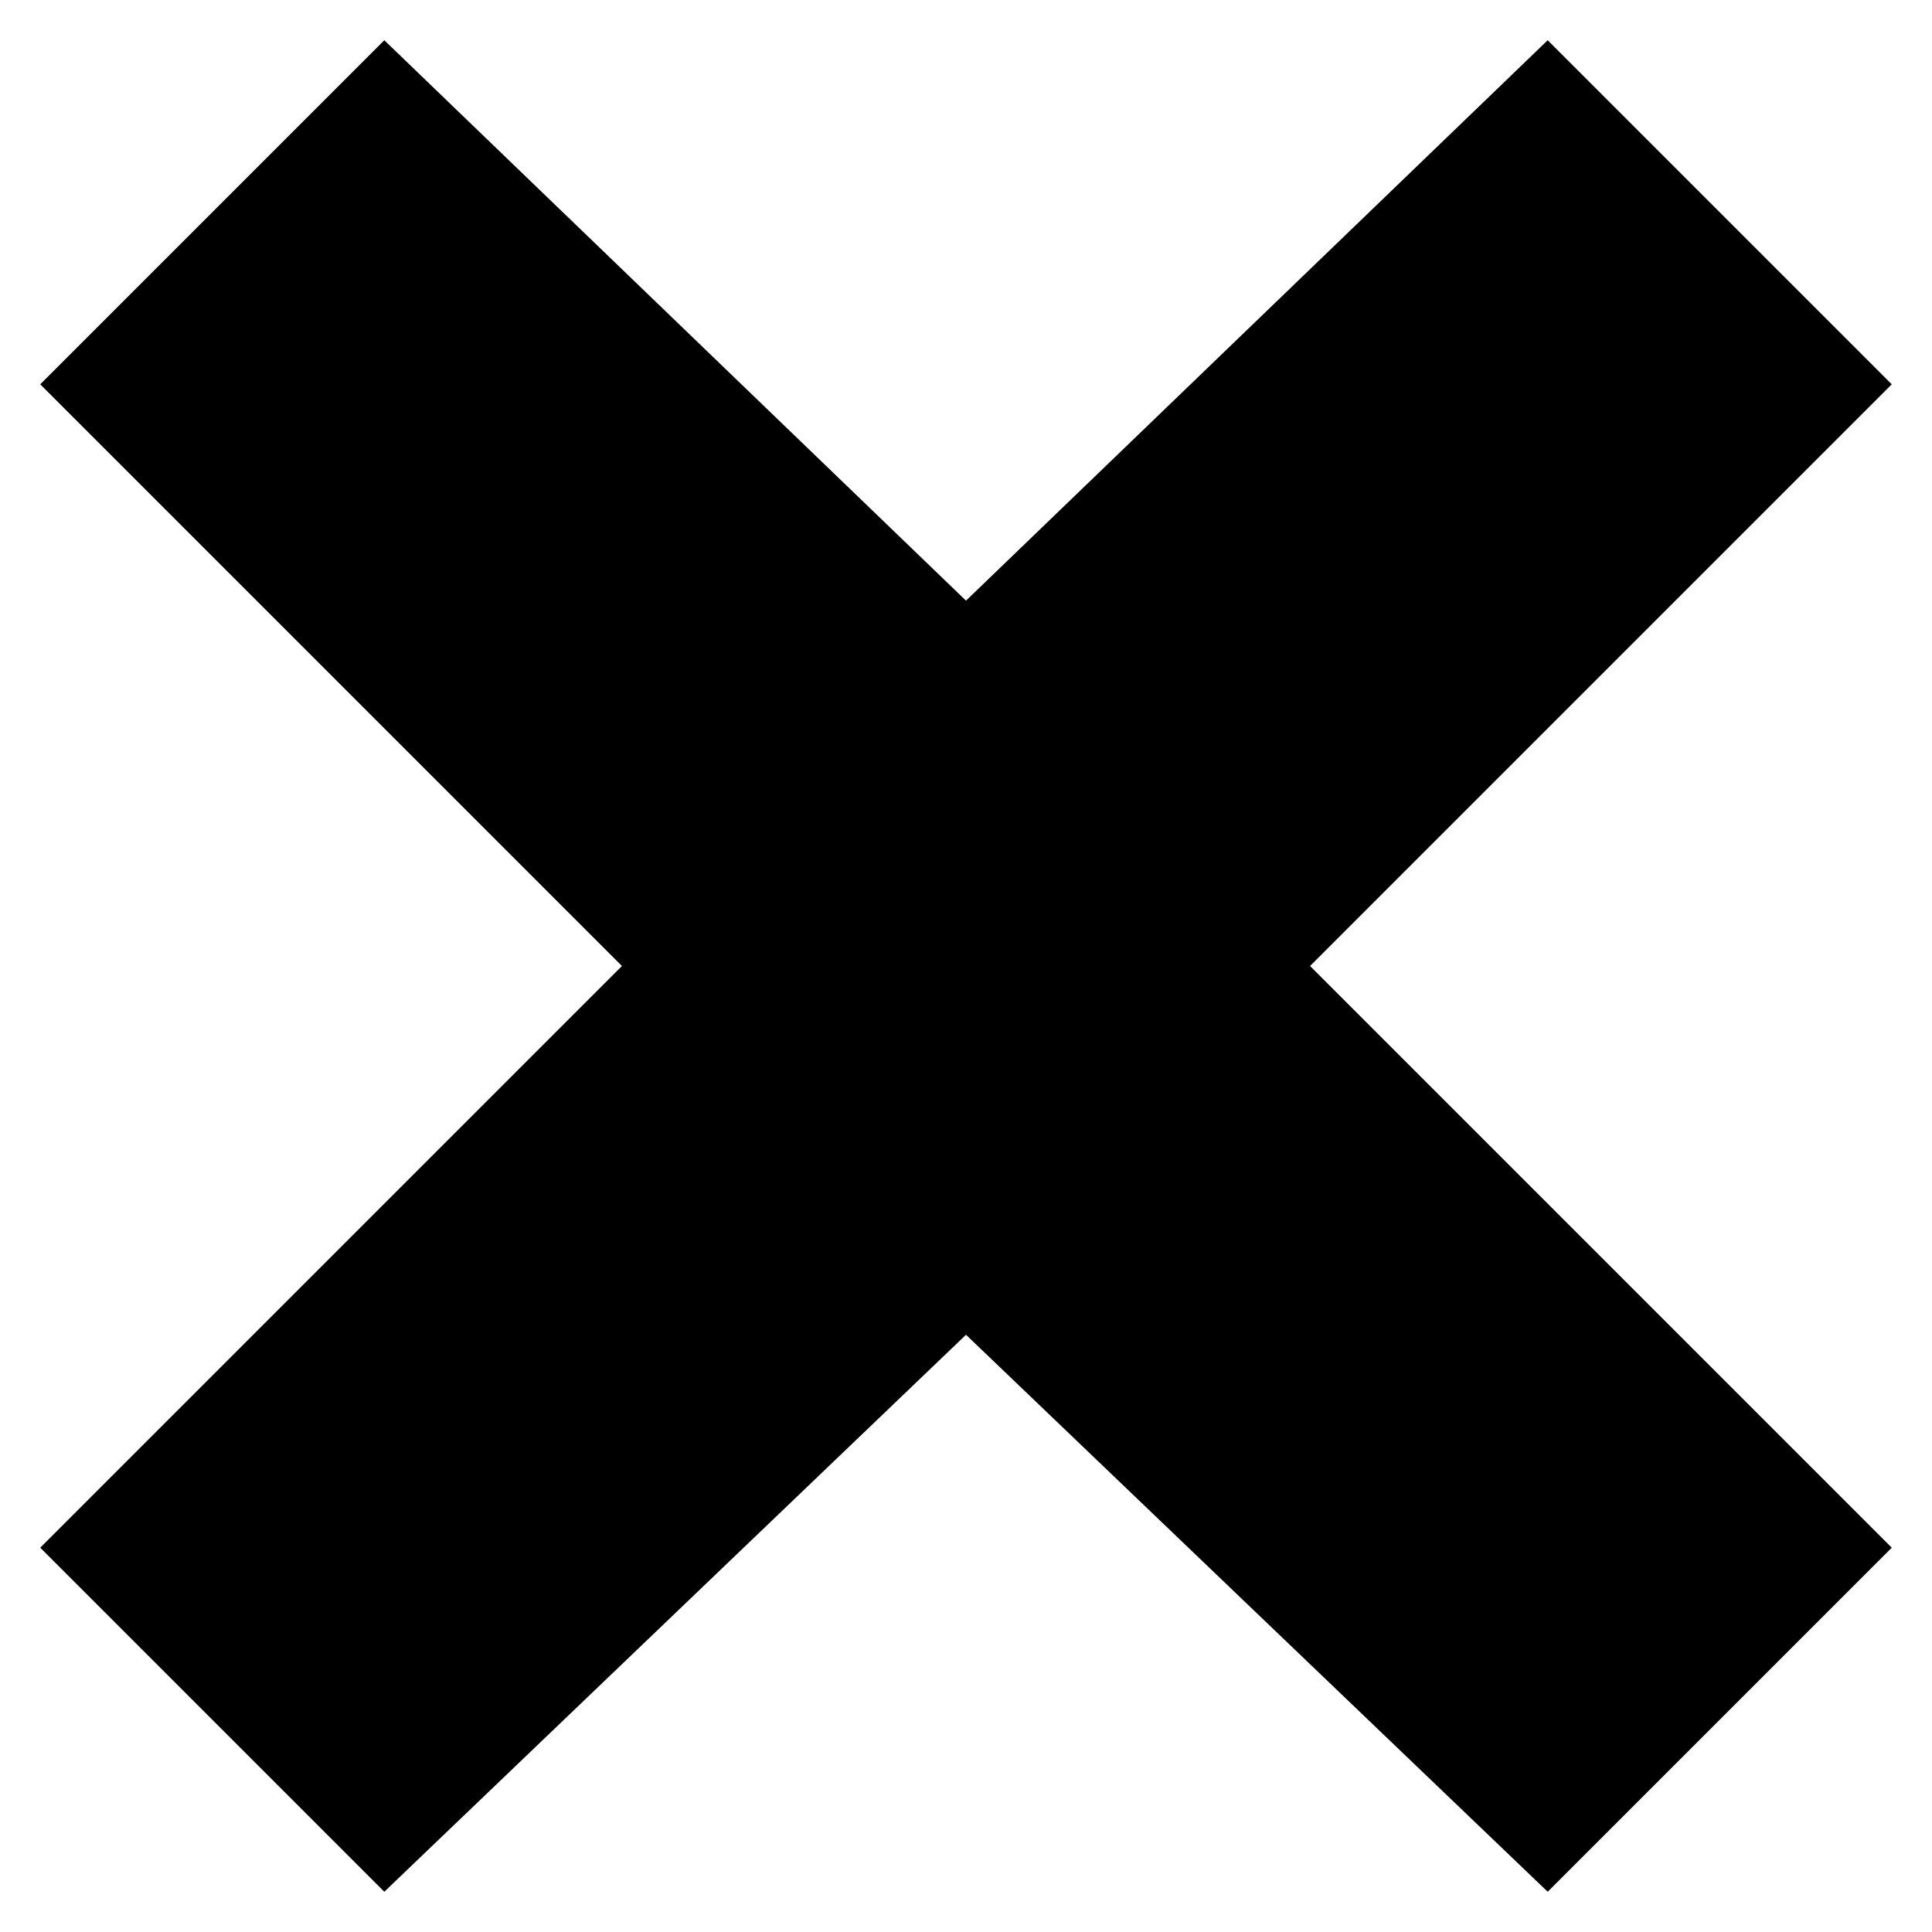 <?xml version="1.0" encoding="UTF-8" standalone="no"?><!DOCTYPE svg PUBLIC "-//W3C//DTD SVG 1.1//EN" "http://www.w3.org/Graphics/SVG/1.1/DTD/svg11.dtd"><svg width="100%" height="100%" viewBox="0 0 48 48" version="1.1" xmlns="http://www.w3.org/2000/svg" xmlns:xlink="http://www.w3.org/1999/xlink" xml:space="preserve" xmlns:serif="http://www.serif.com/" style="fill-rule:evenodd;clip-rule:evenodd;stroke-linejoin:round;stroke-miterlimit:2;"><rect id="Plan-de-travail1" serif:id="Plan de travail1" x="0" y="0" width="48" height="48" style="fill:none;"/><path d="M24,14.923l14.452,-13.923l8.548,8.548l-14.452,14.452l14.452,14.452l-8.548,8.548l-14.452,-13.838l-14.452,13.838l-8.548,-8.548l14.452,-14.452l-14.452,-14.452l8.548,-8.548l14.452,13.923Z" style="fill-rule:nonzero;"/></svg>